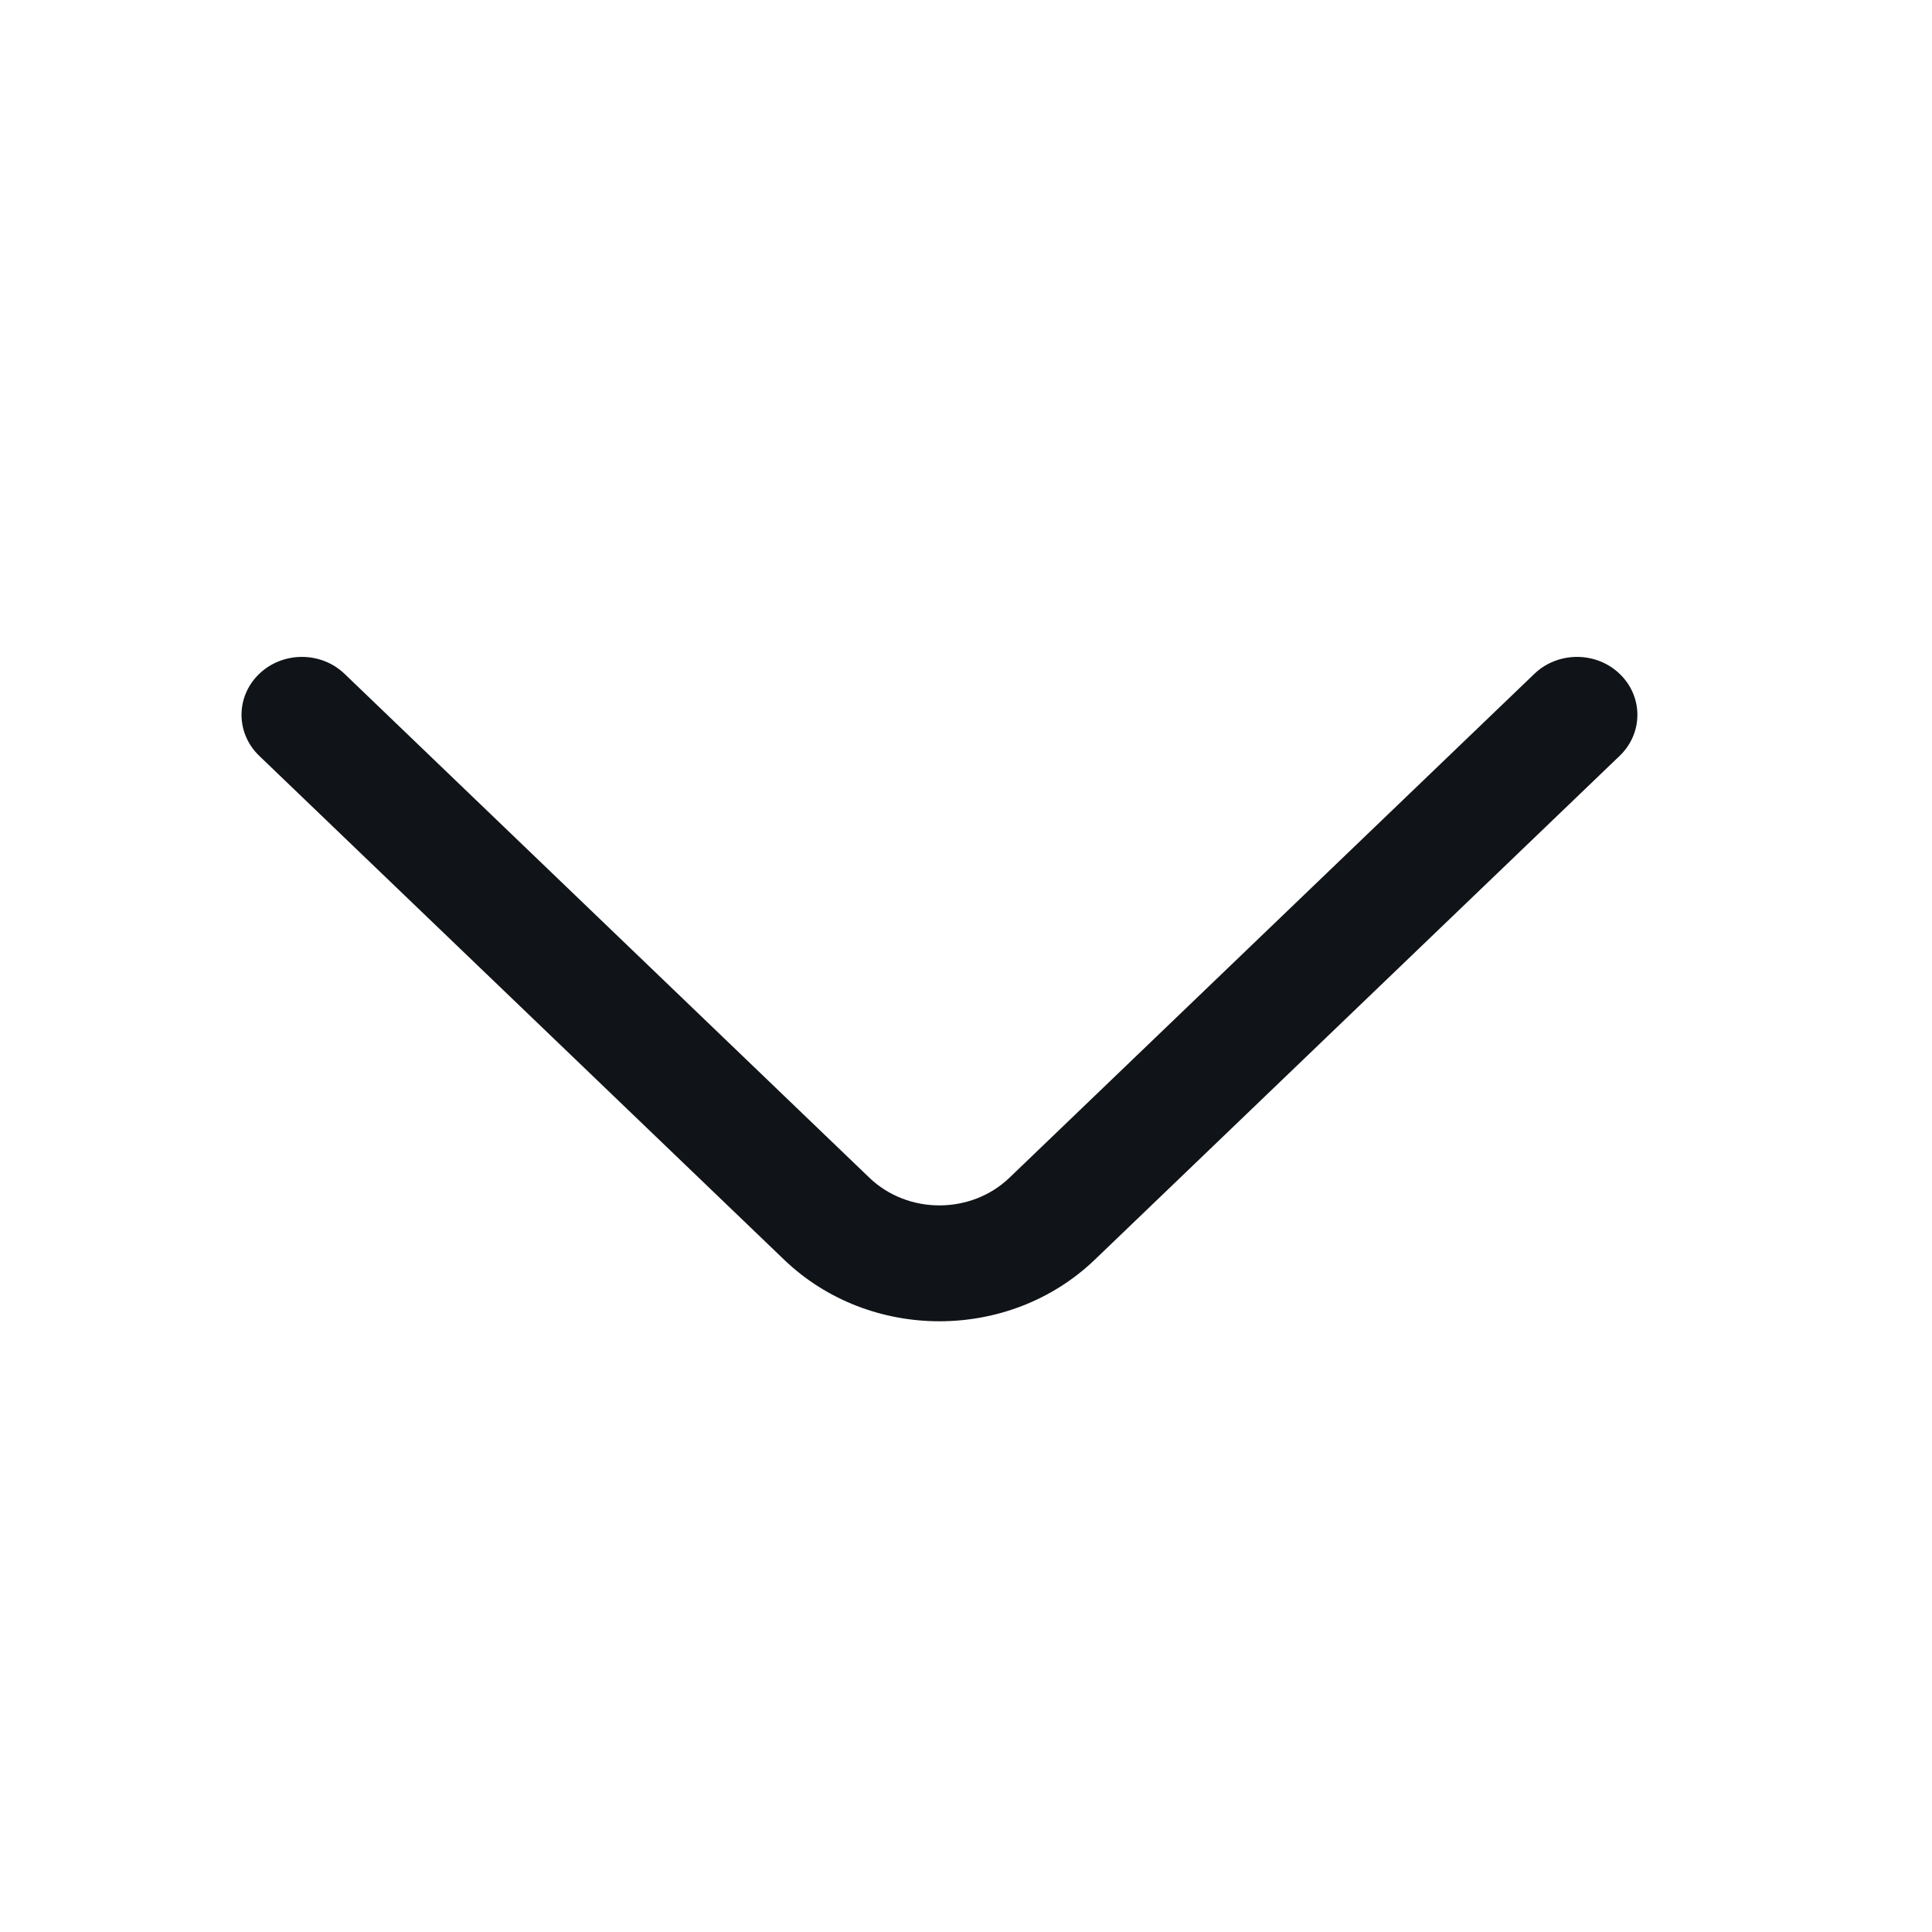 <svg width="25" height="25" viewBox="0 0 25 25" fill="none" xmlns="http://www.w3.org/2000/svg">
<path fill-rule="evenodd" clip-rule="evenodd" d="M3.354 8.72C3.659 8.427 4.154 8.427 4.459 8.72L11.25 15.24C11.747 15.717 12.565 15.717 13.062 15.24L19.854 8.72C20.159 8.427 20.654 8.427 20.959 8.72C21.264 9.013 21.264 9.487 20.959 9.78L14.167 16.3C13.06 17.363 11.253 17.363 10.146 16.3L3.354 9.78C3.049 9.487 3.049 9.013 3.354 8.72Z" fill="#101317"/>
</svg>
